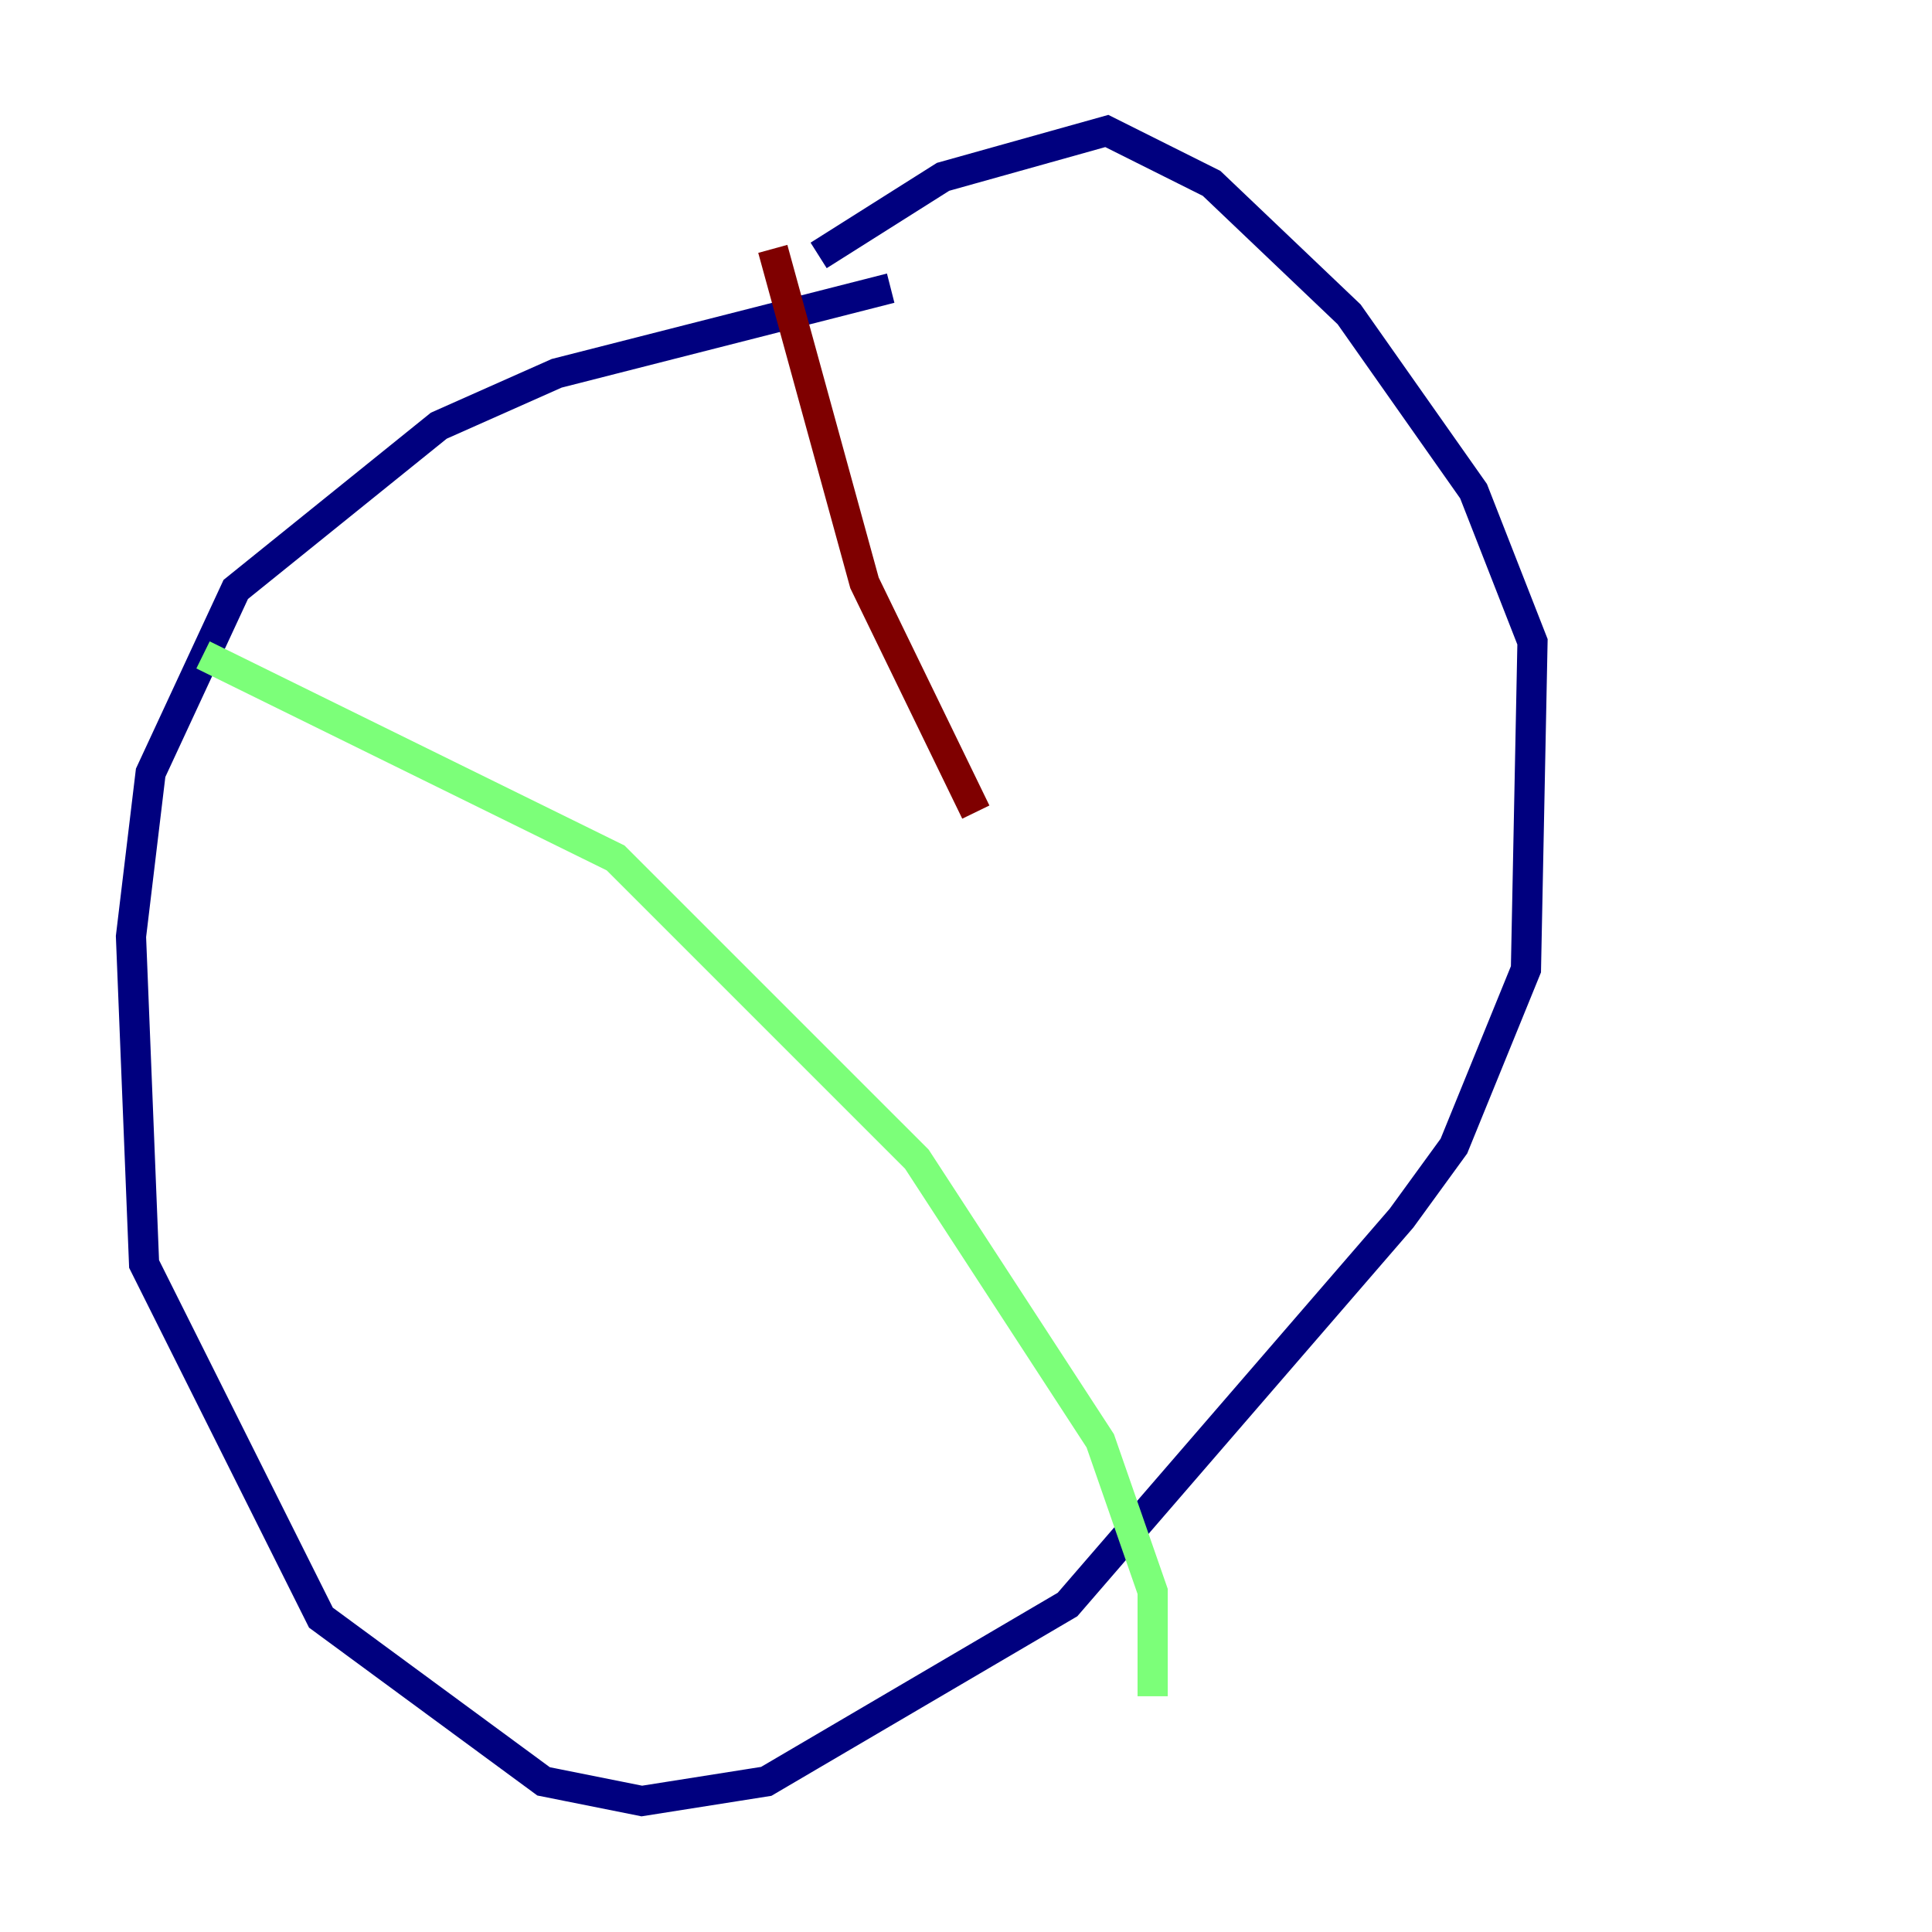<?xml version="1.0" encoding="utf-8" ?>
<svg baseProfile="tiny" height="128" version="1.2" viewBox="0,0,128,128" width="128" xmlns="http://www.w3.org/2000/svg" xmlns:ev="http://www.w3.org/2001/xml-events" xmlns:xlink="http://www.w3.org/1999/xlink"><defs /><polyline fill="none" points="59.01,19.091 36.881,24.732 29.071,28.203 15.62,39.051 9.98,51.2 8.678,62.047 9.546,83.742 21.261,107.173 36.014,118.02 42.522,119.322 50.766,118.02 70.725,106.305 92.854,80.705 96.325,75.932 101.098,64.217 101.532,42.522 97.627,32.542 89.383,20.827 80.271,12.149 73.329,8.678 62.481,11.715 54.237,16.922" stroke="#00007f" stroke-width="2" /><polyline fill="none" points="13.451,43.39 40.786,56.841 60.746,76.8 72.895,95.458 76.366,105.437 76.366,112.38" stroke="#7cff79" stroke-width="2" /><polyline fill="none" points="51.2,16.488 57.275,38.617 64.651,53.803" stroke="#7f0000" stroke-width="2" /></svg>